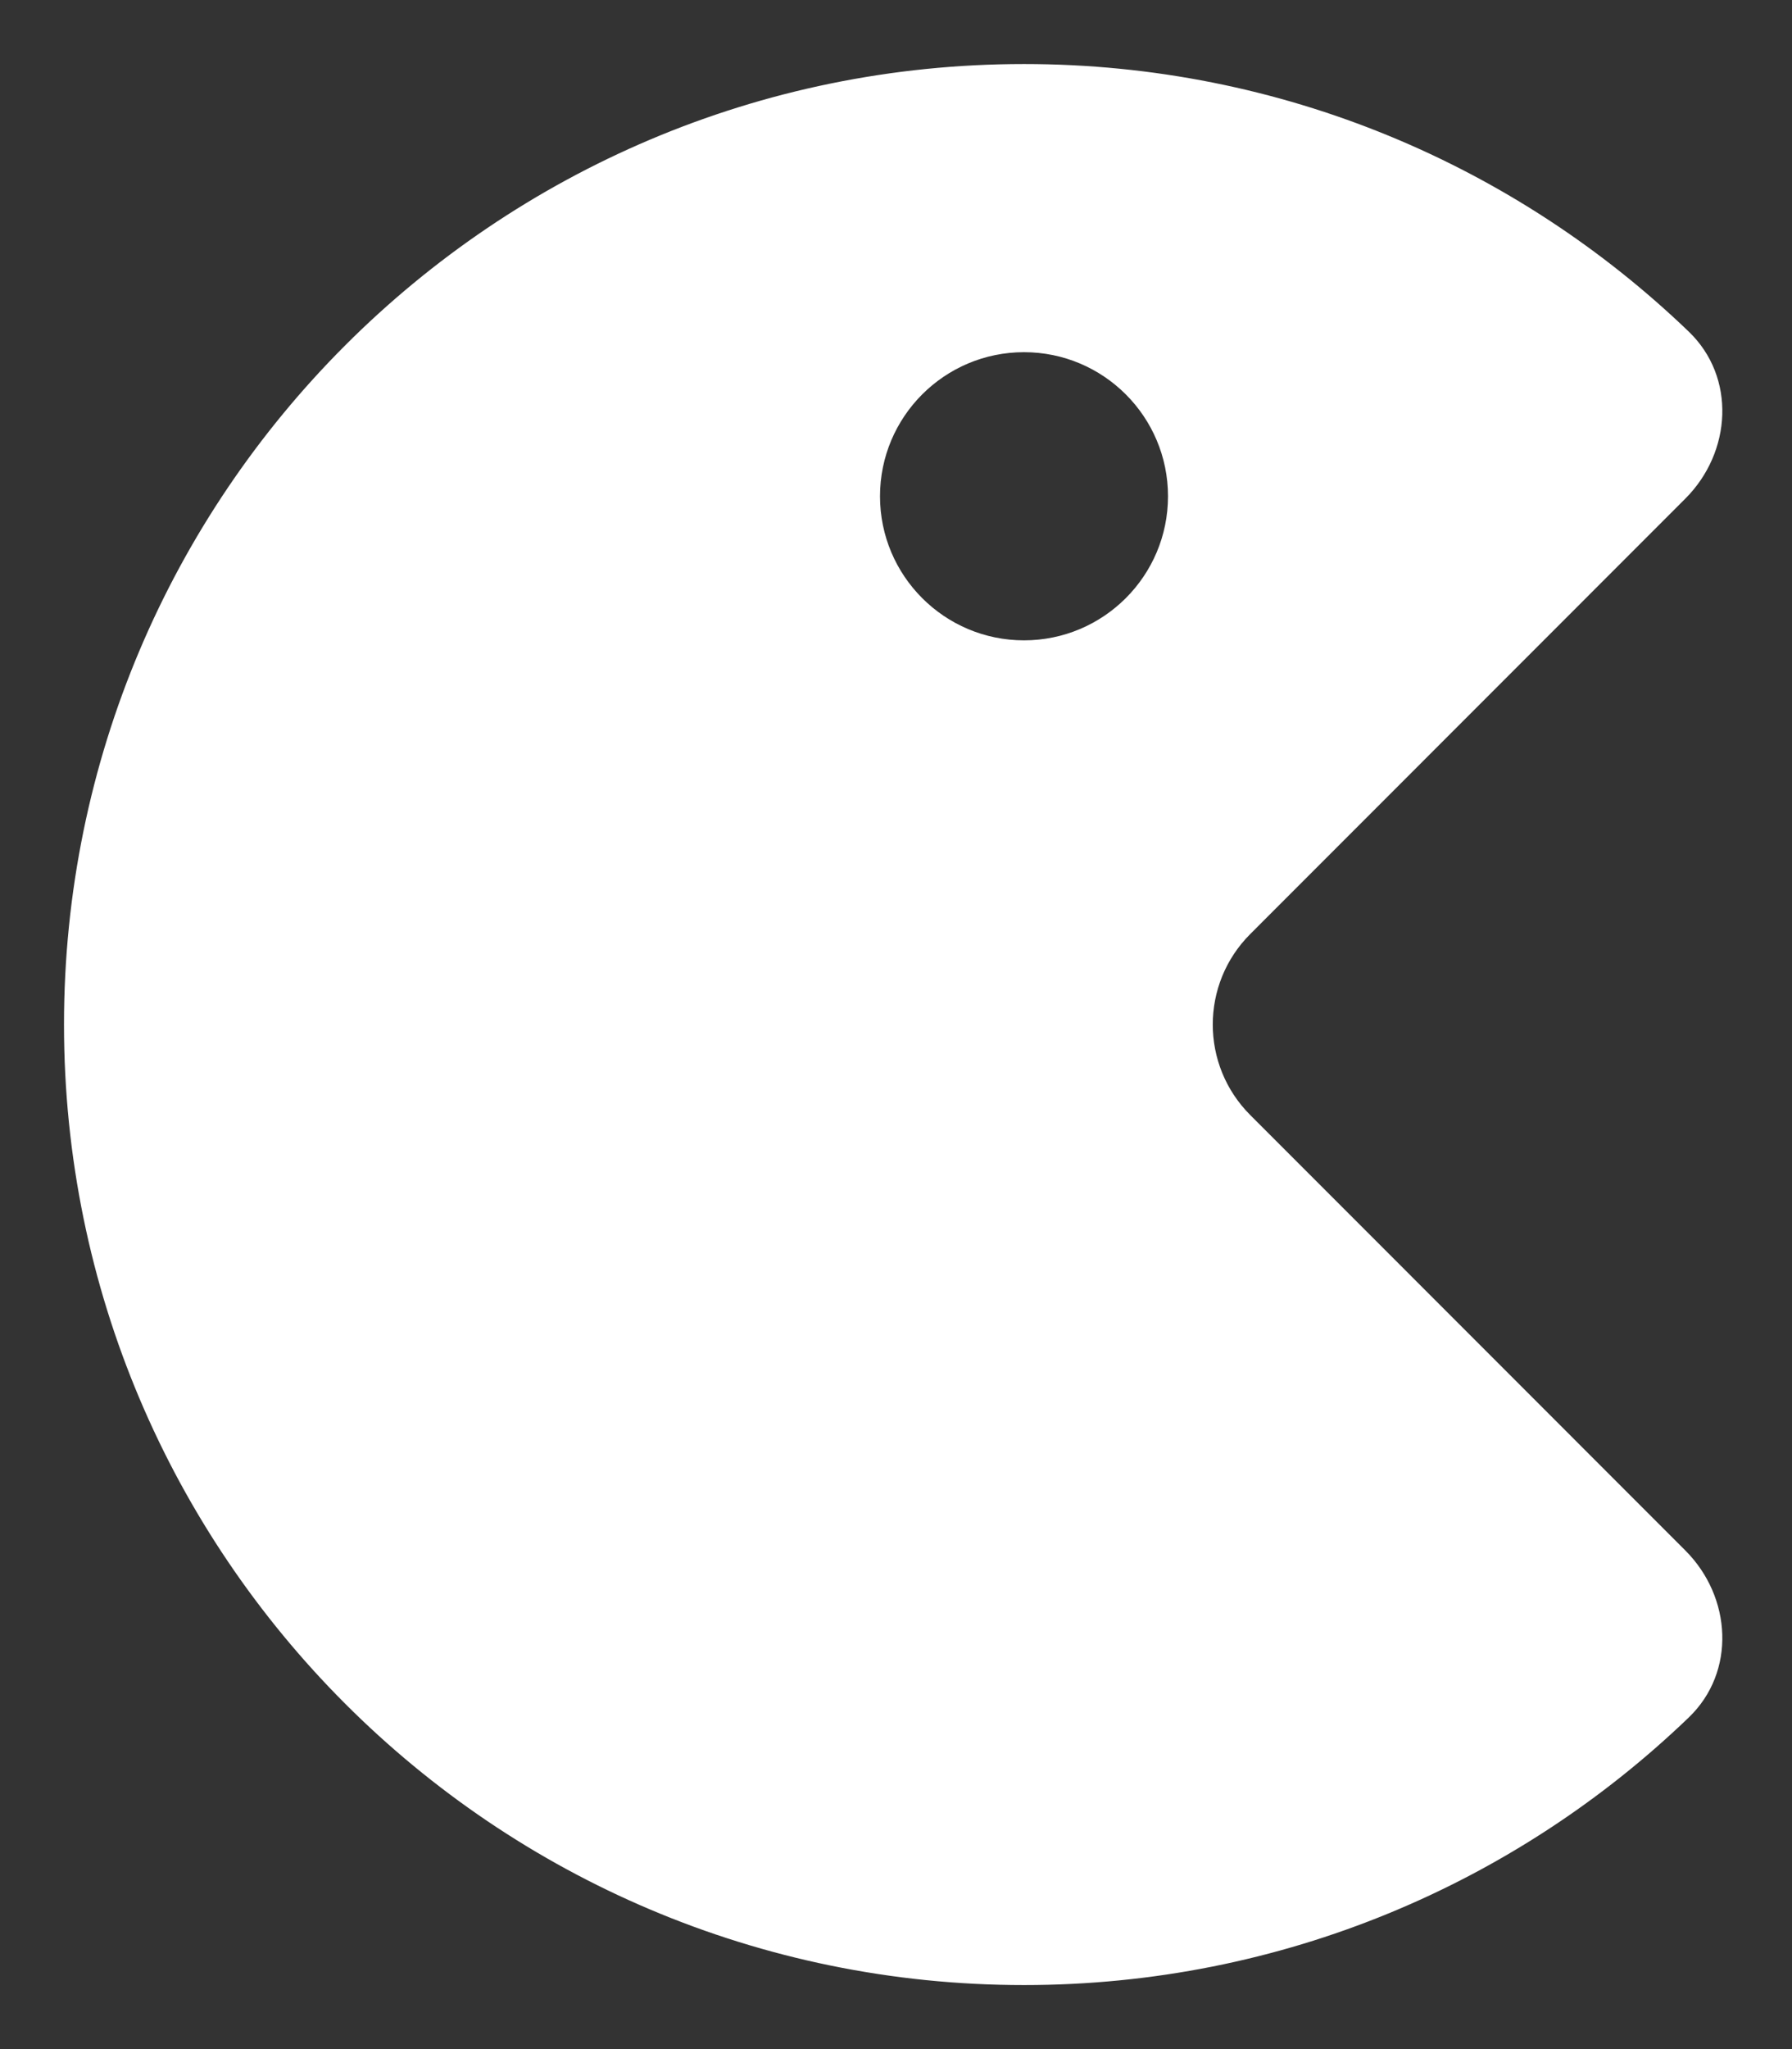 <svg width="14" height="16" viewBox="0 0 14 16" fill="none" xmlns="http://www.w3.org/2000/svg">
<rect x="0" y="0" width="14" height="16" fill="#333333" stroke="none"/>
<path d="M8 0.5C10.016 0.5 11.846 1.295 13.193 2.589C13.564 2.945 13.53 3.53 13.167 3.893L9.768 7.293C9.377 7.683 9.377 8.317 9.768 8.707L13.167 12.107C13.53 12.47 13.564 13.055 13.193 13.411C11.846 14.705 10.016 15.5 8 15.5C3.858 15.5 0.5 12.142 0.5 8C0.5 3.858 3.858 0.5 8 0.5ZM8 2.75C7.379 2.75 6.875 3.254 6.875 3.875C6.875 4.496 7.379 5 8 5C8.621 5 9.125 4.496 9.125 3.875C9.125 3.254 8.621 2.75 8 2.75Z" fill="white"/>
</svg>
